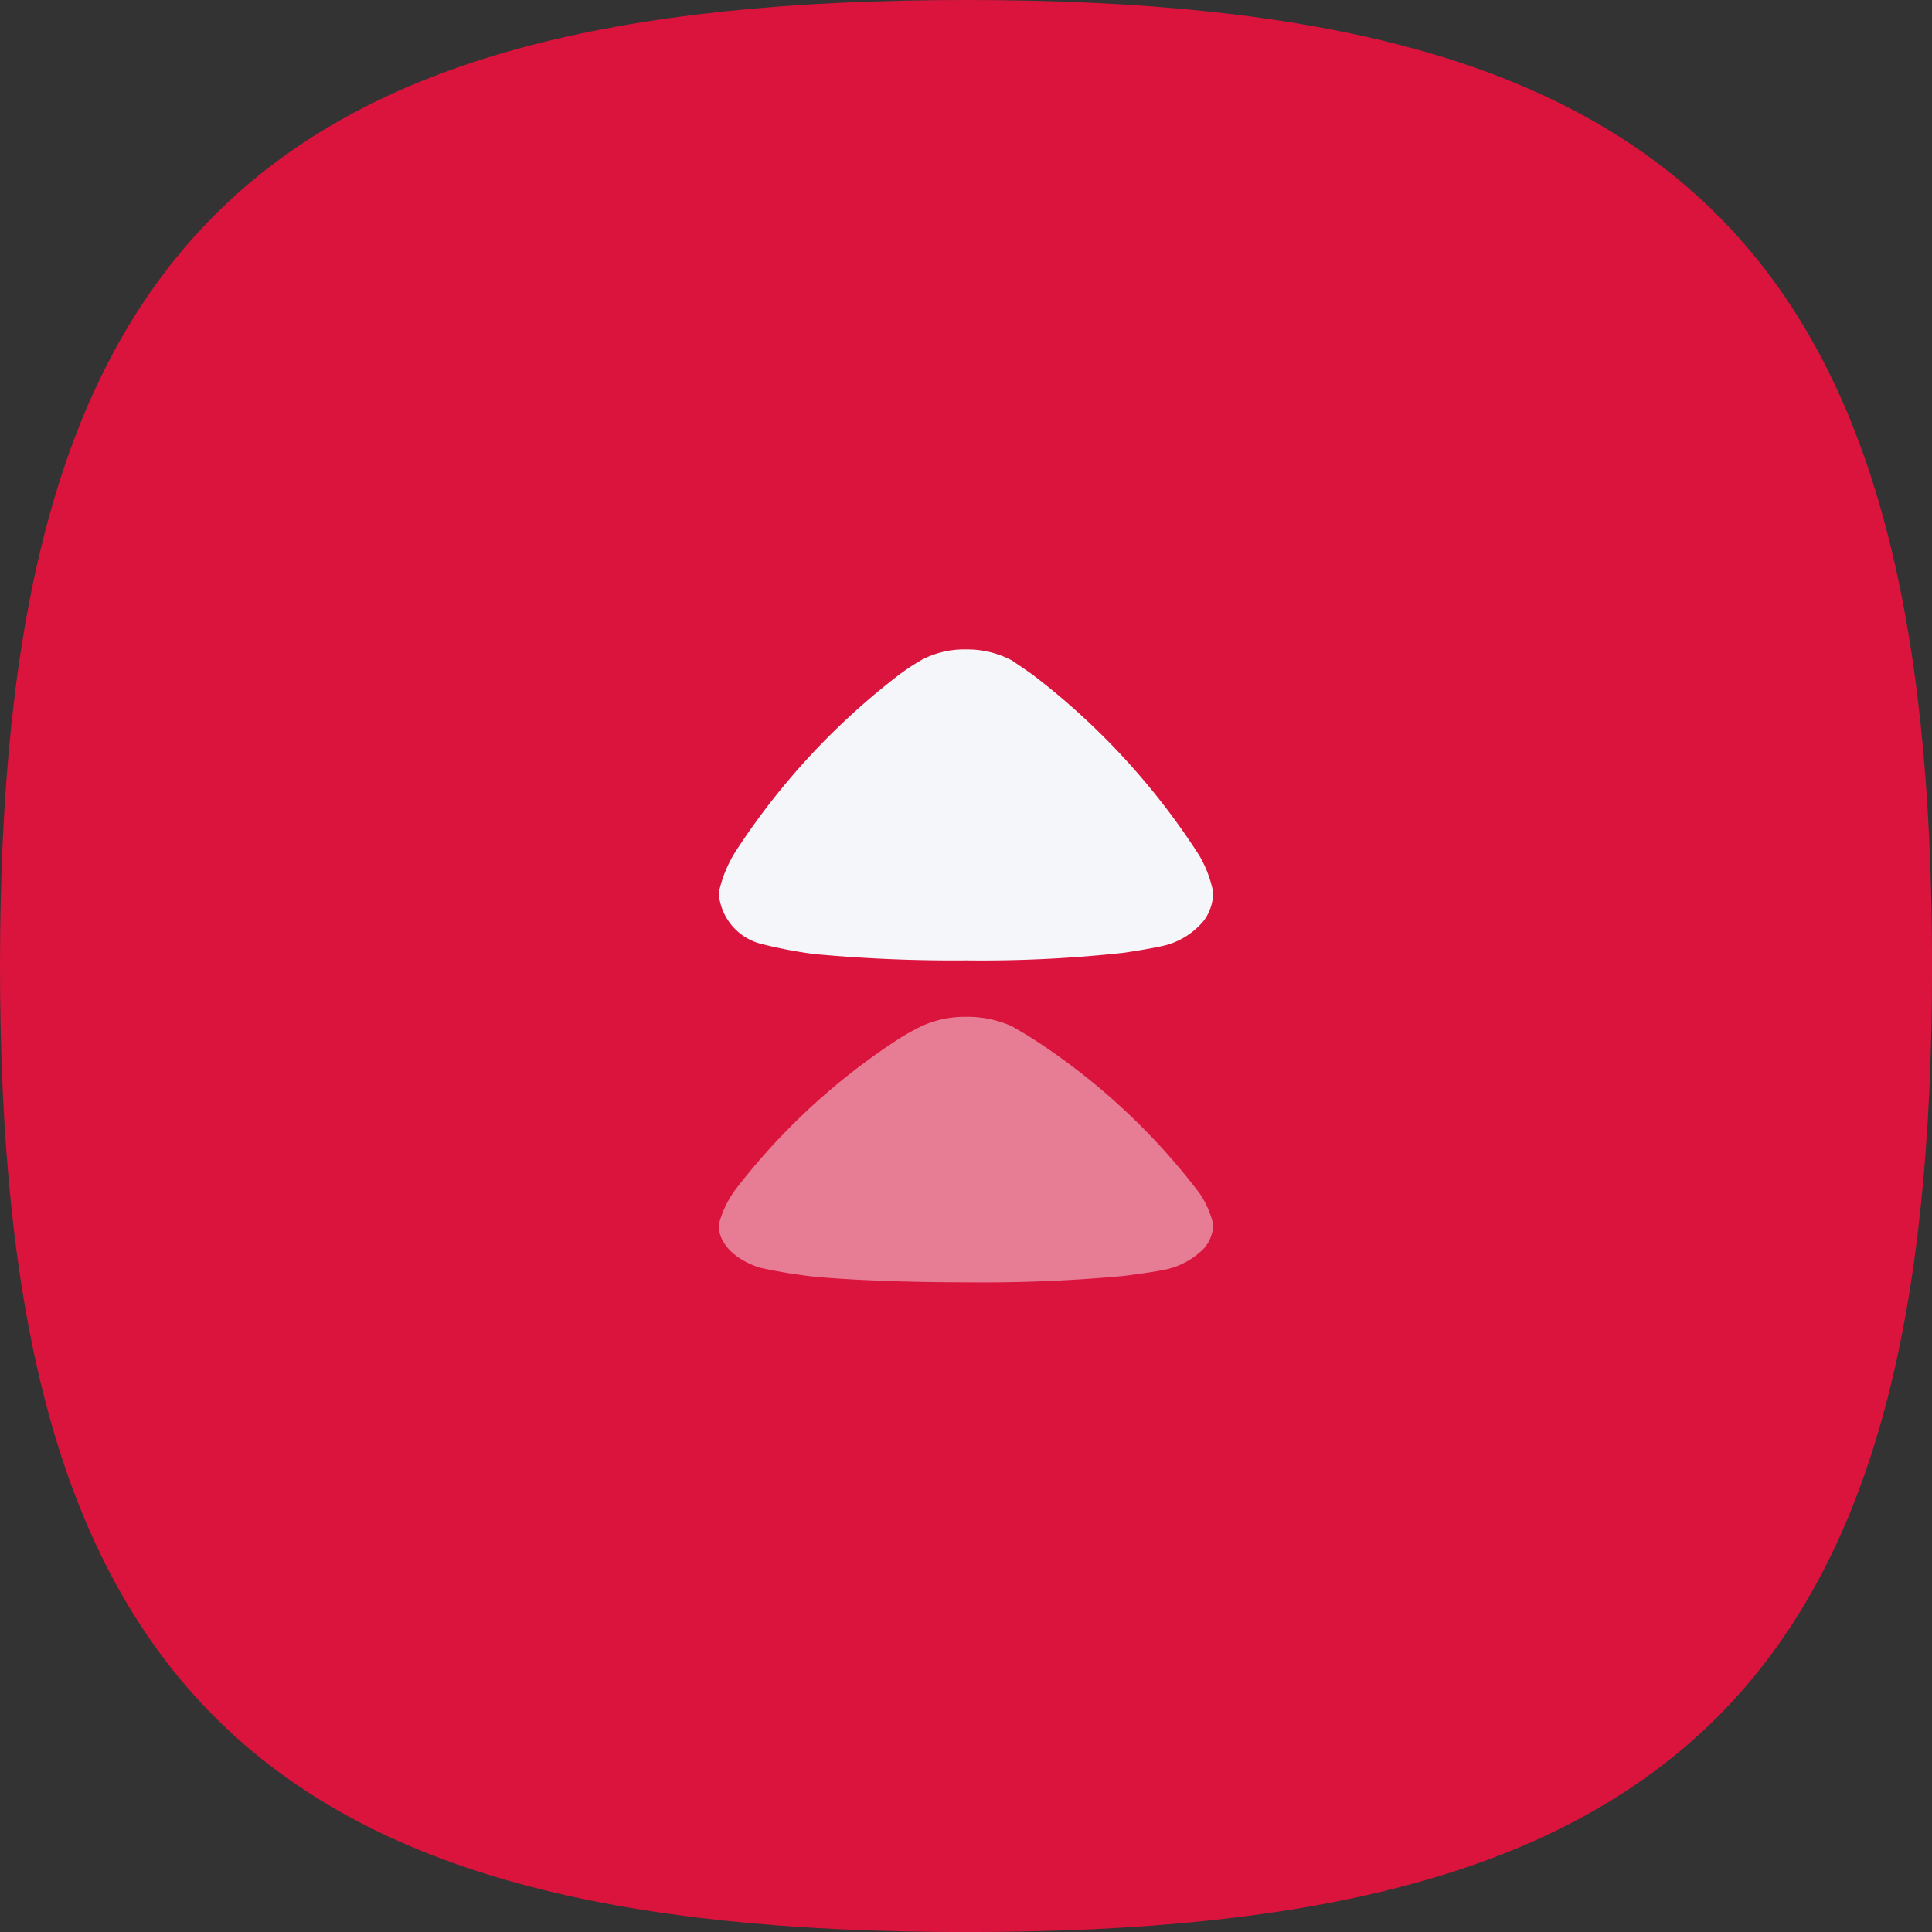 <svg xmlns="http://www.w3.org/2000/svg" width="30.499" height="30.499" viewBox="0 0 30.499 30.499">
  <rect x="0" y="0" width="30.499" height="30.499" fill="#333333" stroke="none"/>
  <g id="Group_2034" data-name="Group 2034" transform="translate(-1057.251 -209.75)">
    <g id="Group_1807" data-name="Group 1807" transform="translate(1058.001 210.5)">
      <path id="Stroke_4" data-name="Stroke 4" d="M0,14.5C0,3.626,3.626,0,14.5,0S29,3.626,29,14.5,25.373,29,14.5,29,0,25.373,0,14.5Z" transform="translate(0 0)" fill="#db143d" stroke="#db143d" stroke-linecap="round" stroke-linejoin="round" stroke-miterlimit="10" stroke-width="1.5"/>
    </g>
    <path id="Arrow_-_Up_2" data-name="Arrow - Up 2" d="M4.637.181c.038.028.2.132.332.23A11.175,11.175,0,0,1,7.586,3.256a1.863,1.863,0,0,1,.218.579.768.768,0,0,1-.142.439,1.176,1.176,0,0,1-.588.39c-.171.049-.683.126-.692.126a20.584,20.584,0,0,1-2.475.119,23.817,23.817,0,0,1-2.4-.1,7.034,7.034,0,0,1-.863-.167A.891.891,0,0,1,0,3.862V3.835a2.007,2.007,0,0,1,.266-.648A11.2,11.2,0,0,1,2.845.4a3.568,3.568,0,0,1,.36-.237A1.43,1.43,0,0,1,3.9,0a1.5,1.5,0,0,1,.74.181" transform="translate(1068.599 220.002)" fill="#f5f6fa"/>
    <path id="Arrow_-_Up_2-2" data-name="Arrow - Up 2" d="M4.637.155c.038.024.2.113.332.2A10.309,10.309,0,0,1,7.586,2.782a1.458,1.458,0,0,1,.218.494.594.594,0,0,1-.142.375,1.2,1.2,0,0,1-.588.333c-.171.042-.683.107-.692.107a24.059,24.059,0,0,1-2.475.1c-.958,0-1.831-.036-2.4-.089a8.115,8.115,0,0,1-.863-.143C.247,3.83,0,3.574,0,3.3V3.276a1.594,1.594,0,0,1,.266-.554A10.351,10.351,0,0,1,2.845.345a3.667,3.667,0,0,1,.36-.2A1.63,1.63,0,0,1,3.9,0a1.708,1.708,0,0,1,.74.155" transform="translate(1068.599 225.802)" fill="#f5f6fa" opacity="0.465"/>
  </g>
</svg>
